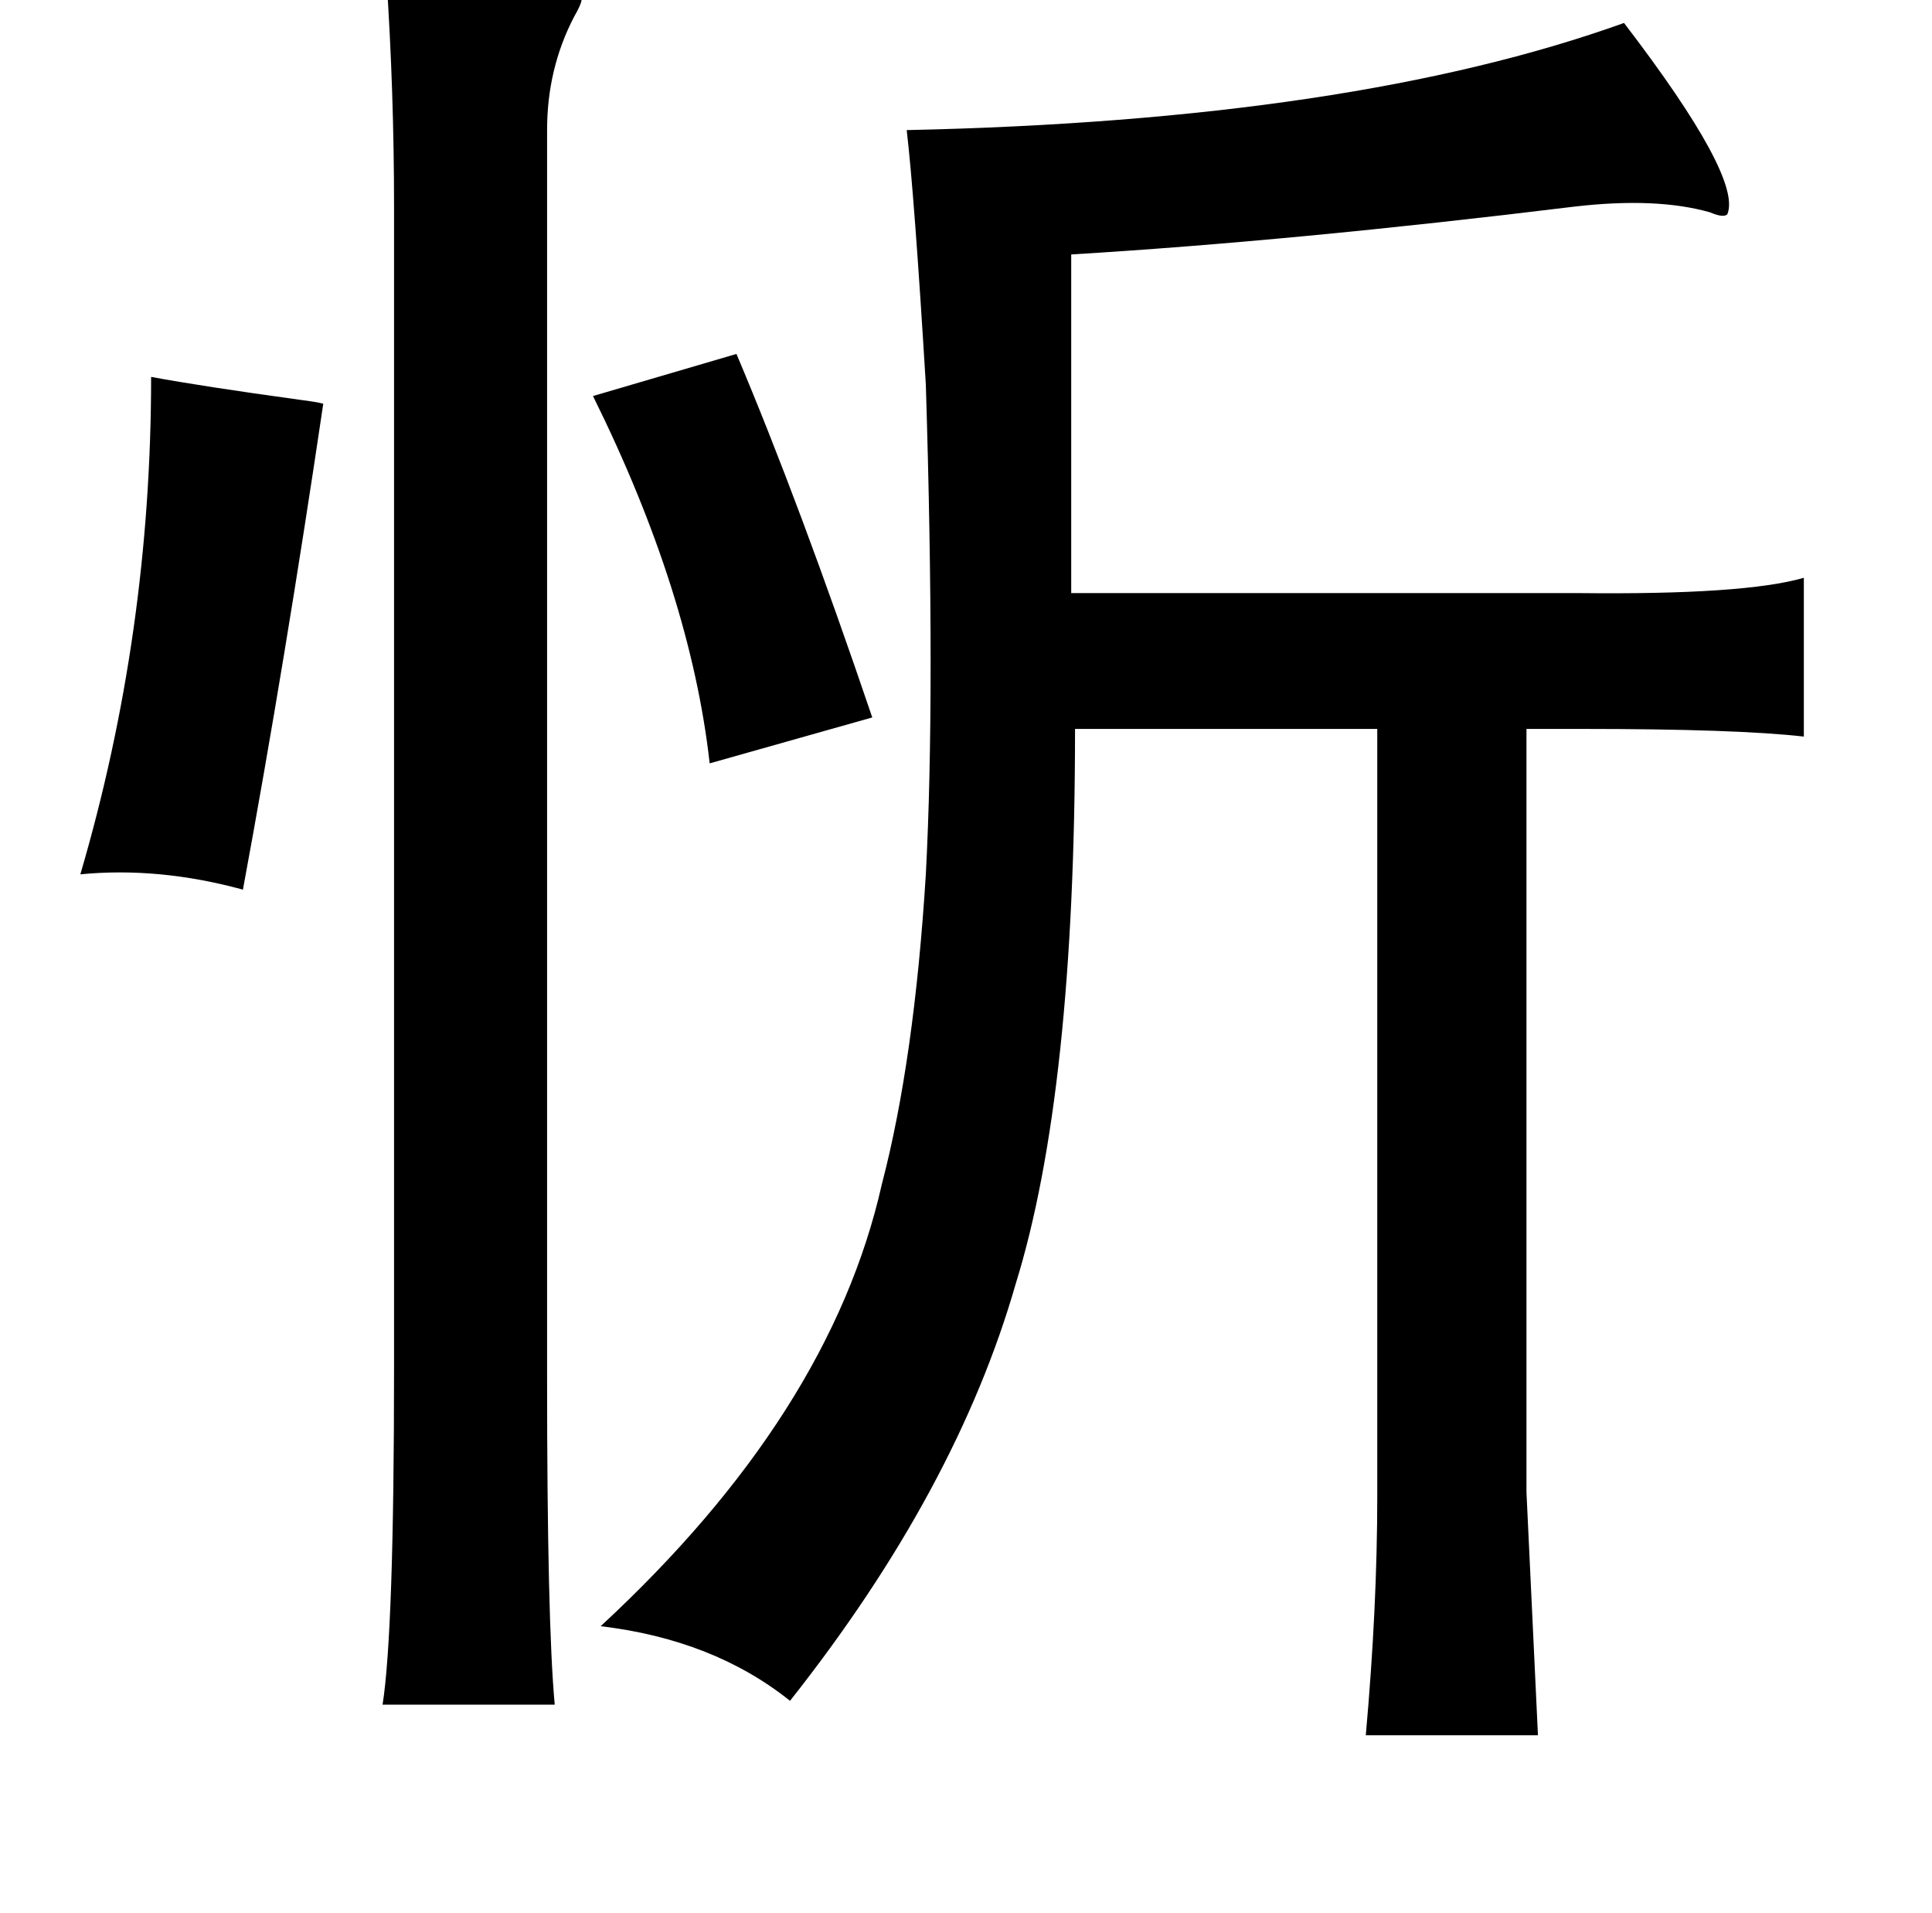 <?xml version="1.0" standalone="no"?>
<!DOCTYPE svg PUBLIC "-//W3C//DTD SVG 1.1//EN" "http://www.w3.org/Graphics/SVG/1.1/DTD/svg11.dtd" >
<svg xmlns="http://www.w3.org/2000/svg" xmlns:xlink="http://www.w3.org/1999/xlink" version="1.1" viewBox="-10 0 1010 1000">
   <path fill="currentColor"
d="M839 12q62 81 54 100q-2 2 -9 -1q-28 -8 -71 -3q-147 18 -263 25v177h265q87 1 118 -8v83q-35 -4 -116 -4h-29v399l6 127h-90q6 -67 6 -125v-401h-158q0 190 -31 290q-31 108 -118 218q-40 -32 -99 -39q120 -111 147 -231q17 -65 23 -162q5 -94 0 -256q-6 -99 -10 -133
q233 -5 375 -56zM375 185q33 78 71 190l-85 24q-10 -89 -61 -192zM69 197q27 5 78 12q8 1 12 2q-20 135 -42 254q-44 -12 -85 -8q37 -126 37 -260zM192 -12q7 0 20 1q87 1 82 11q0 2 -4 9q-14 27 -14 59v651q0 129 4 172h-90q6 -38 6 -176v-607q0 -60 -4 -120z" />
</svg>
